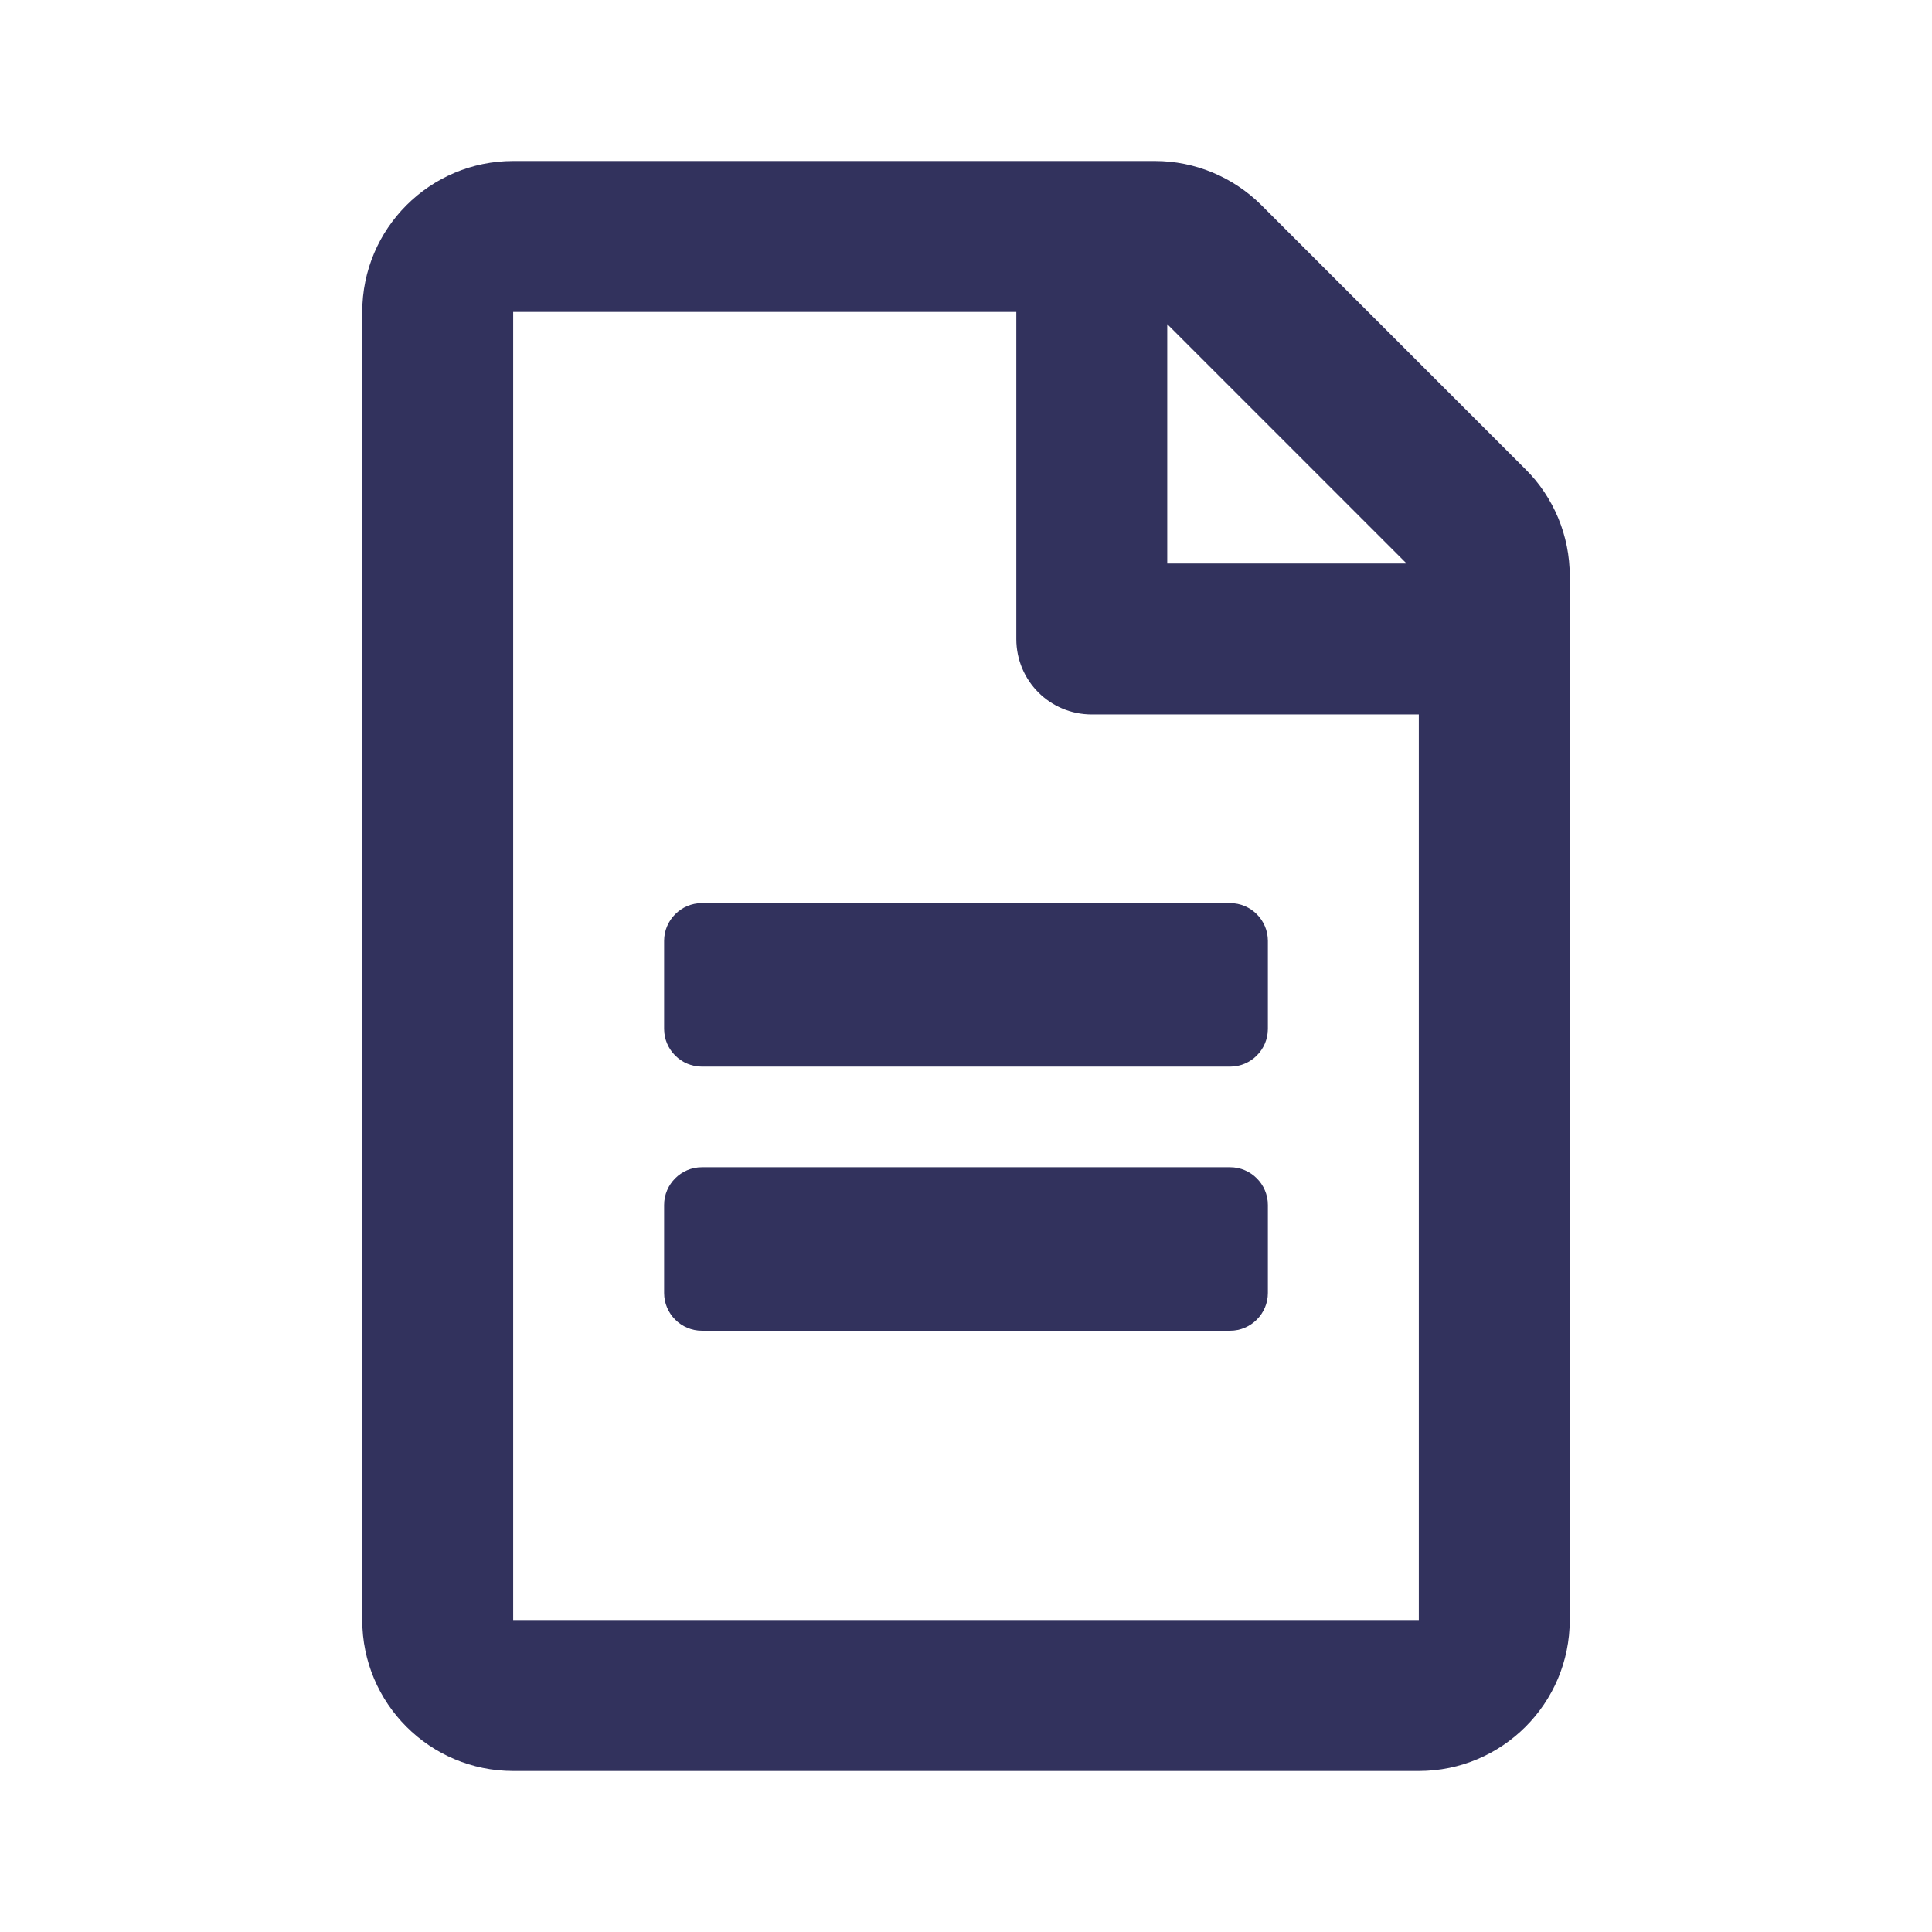 <?xml version="1.0" encoding="utf-8"?>
<svg width="24px" height="24px" viewbox="0 0 24 24" version="1.1" xmlns:xlink="http://www.w3.org/1999/xlink" xmlns="http://www.w3.org/2000/svg">
  <defs>
    <path d="M11.25 9.688L11.25 10.781C11.25 11.039 11.039 11.25 10.781 11.25L4.219 11.25C3.961 11.25 3.75 11.039 3.75 10.781L3.75 9.688C3.75 9.43 3.961 9.219 4.219 9.219L10.781 9.219C11.039 9.219 11.25 9.43 11.25 9.688ZM10.781 12.5L4.219 12.5C3.961 12.5 3.75 12.711 3.75 12.969L3.75 14.062C3.75 14.32 3.961 14.531 4.219 14.531L10.781 14.531C11.039 14.531 11.25 14.32 11.25 14.062L11.25 12.969C11.25 12.711 11.039 12.5 10.781 12.5ZM15 5.152L15 18.125C15 19.16 14.16 20 13.125 20L1.875 20C0.84 20 0 19.16 0 18.125L0 1.875C0 0.84 0.84 0 1.875 0L9.848 0C10.344 0 10.82 0.199 11.172 0.551L14.449 3.828C14.801 4.176 15 4.656 15 5.152ZM10 2.027L10 5L12.973 5L10 2.027ZM13.125 18.125L13.125 6.875L9.062 6.875C8.543 6.875 8.125 6.457 8.125 5.938L8.125 1.875L1.875 1.875L1.875 18.125L13.125 18.125Z" transform="translate(4.5 2)" id="path_1" />
    <clipPath id="mask_1">
      <use xlink:href="#path_1" />
    </clipPath>
  </defs>
  <g id="file-alt">
    <path d="M11.25 9.688L11.25 10.781C11.25 11.039 11.039 11.25 10.781 11.25L4.219 11.25C3.961 11.25 3.75 11.039 3.75 10.781L3.75 9.688C3.75 9.43 3.961 9.219 4.219 9.219L10.781 9.219C11.039 9.219 11.25 9.43 11.25 9.688ZM10.781 12.5L4.219 12.5C3.961 12.5 3.75 12.711 3.75 12.969L3.75 14.062C3.75 14.32 3.961 14.531 4.219 14.531L10.781 14.531C11.039 14.531 11.25 14.32 11.25 14.062L11.25 12.969C11.25 12.711 11.039 12.5 10.781 12.5ZM15 5.152L15 18.125C15 19.16 14.16 20 13.125 20L1.875 20C0.84 20 0 19.16 0 18.125L0 1.875C0 0.84 0.84 0 1.875 0L9.848 0C10.344 0 10.82 0.199 11.172 0.551L14.449 3.828C14.801 4.176 15 4.656 15 5.152ZM10 2.027L10 5L12.973 5L10 2.027ZM13.125 18.125L13.125 6.875L9.062 6.875C8.543 6.875 8.125 6.457 8.125 5.938L8.125 1.875L1.875 1.875L1.875 18.125L13.125 18.125Z" transform="translate(4.5 2)" id="file-alt" fill="none" stroke="none" />
    <g clip-path="url(#mask_1)">
      <path d="M0 0L24 0L24 24L0 24L0 0Z" id="🎨-color" fill="#32325D" fill-rule="evenodd" stroke="none" />
    </g>
  </g>
</svg>